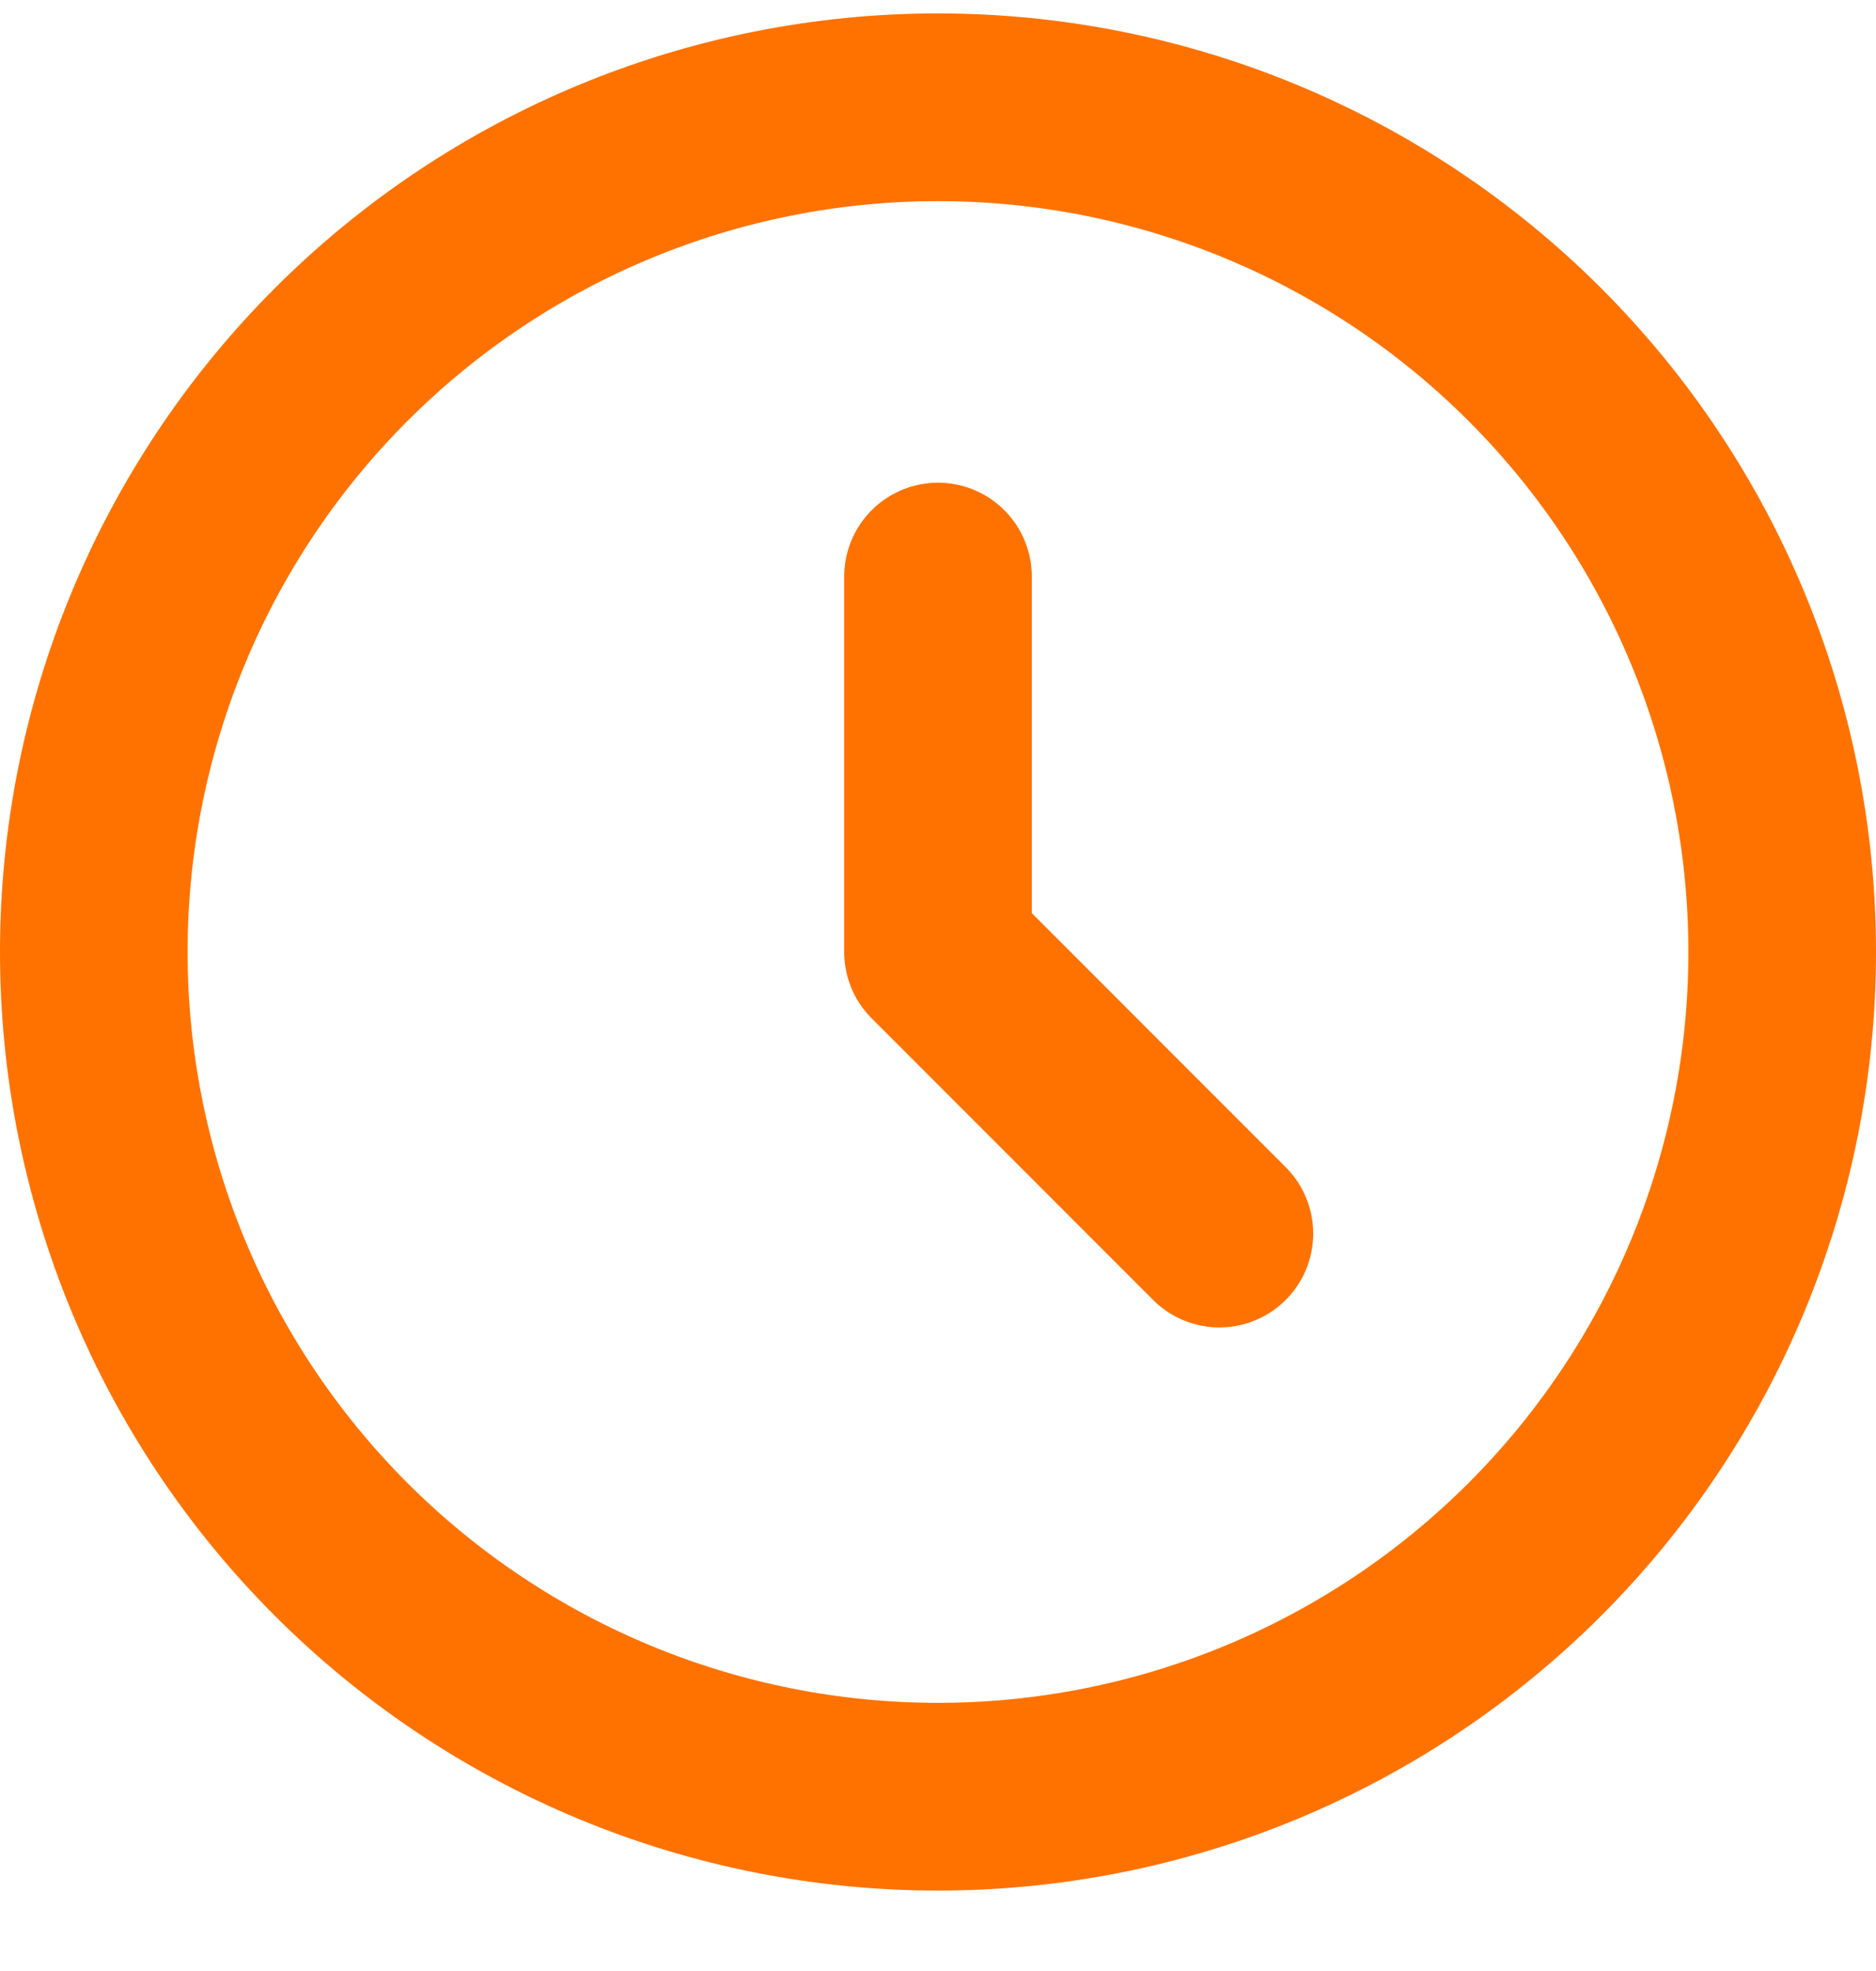 <svg width="20" height="21" viewBox="0 0 20 21" fill="none" xmlns="http://www.w3.org/2000/svg">
<path d="M10 6.143V10.143L13 13.143M19 10.143C19 11.325 18.767 12.495 18.315 13.587C17.863 14.679 17.2 15.671 16.364 16.507C15.528 17.343 14.536 18.005 13.444 18.458C12.352 18.91 11.182 19.143 10 19.143C8.818 19.143 7.648 18.91 6.556 18.458C5.464 18.005 4.472 17.343 3.636 16.507C2.8 15.671 2.137 14.679 1.685 13.587C1.233 12.495 1 11.325 1 10.143C1 7.756 1.948 5.467 3.636 3.779C5.324 2.091 7.613 1.143 10 1.143C12.387 1.143 14.676 2.091 16.364 3.779C18.052 5.467 19 7.756 19 10.143Z" stroke="#FF7200" stroke-width="2" stroke-linecap="round" stroke-linejoin="round"/>
</svg>
